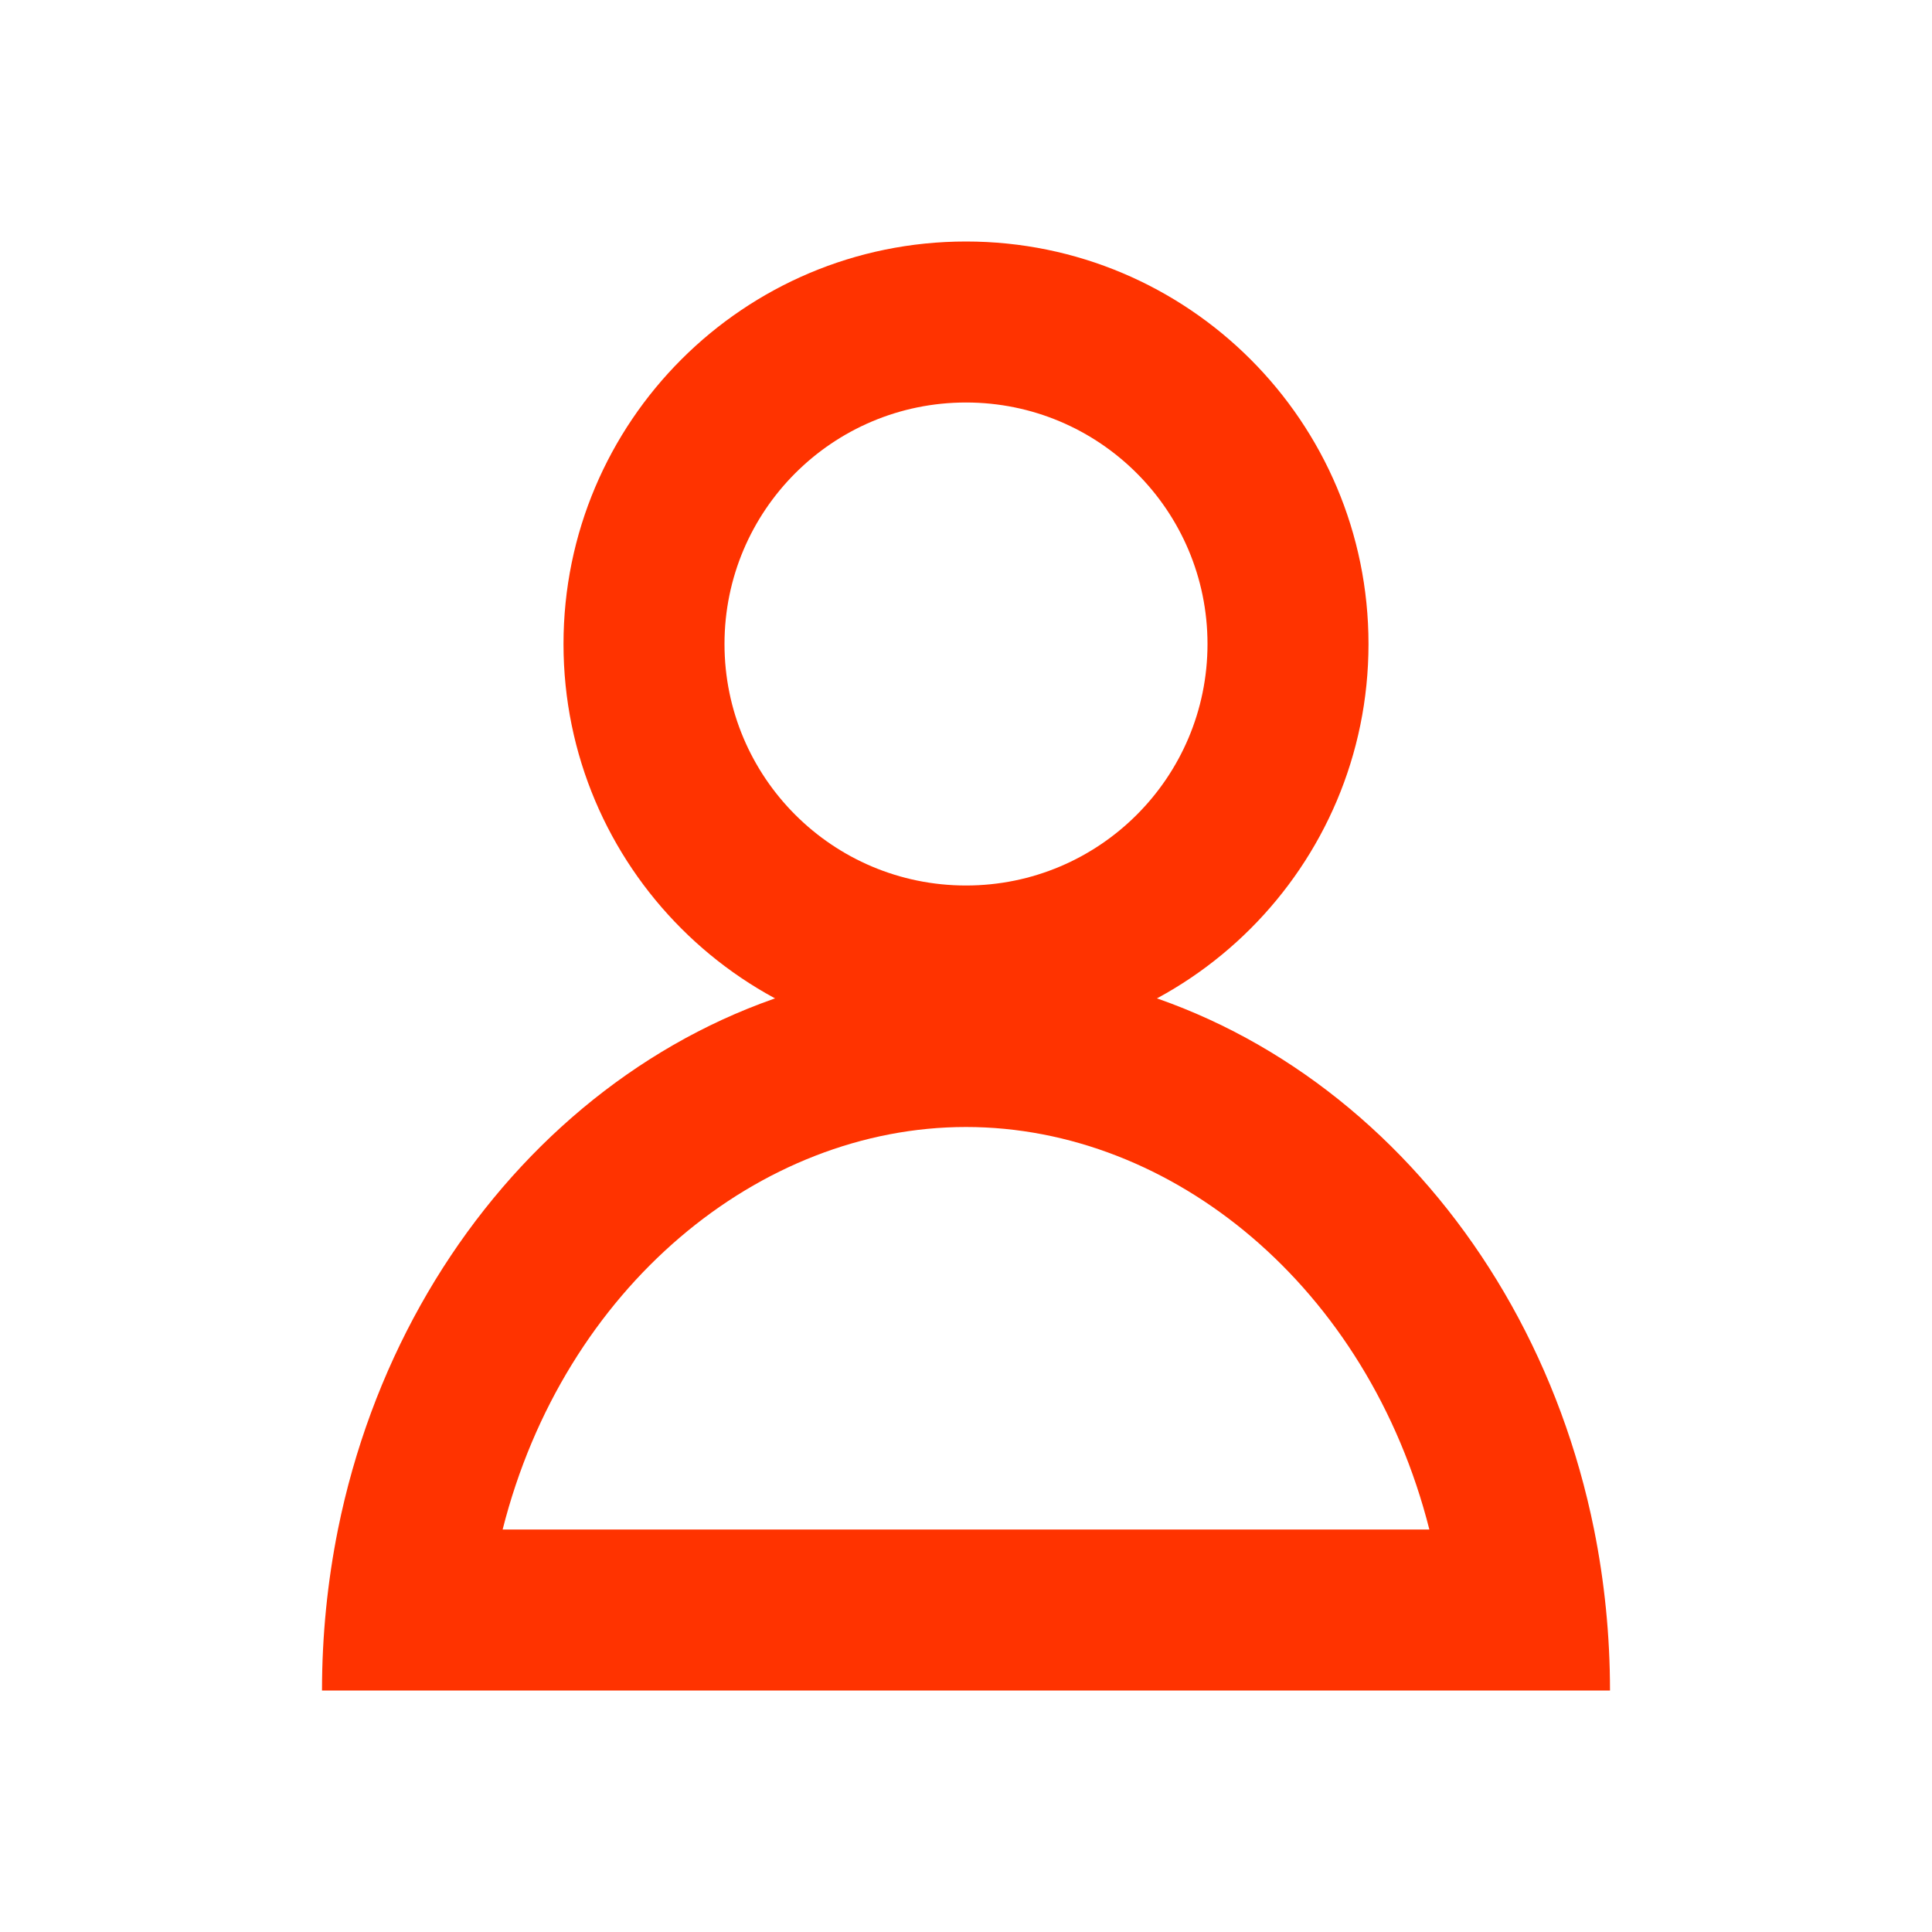 <svg width="24" height="24" viewBox="0 0 24 24" fill="none" xmlns="http://www.w3.org/2000/svg">
<path fill-rule="evenodd" clip-rule="evenodd" d="M12 11C13.657 11 15 9.657 15 8C15 6.343 13.657 5 12 5C10.343 5 9 6.343 9 8C9 9.657 10.343 11 12 11ZM12 13C14.761 13 17 10.761 17 8C17 5.239 14.761 3 12 3C9.239 3 7 5.239 7 8C7 10.761 9.239 13 12 13Z" fill="#FF3300"/>
<path fill-rule="evenodd" clip-rule="evenodd" d="M19.802 19C18.993 14.992 15.807 12 12 12C8.193 12 5.007 14.992 4.198 19C4.069 19.643 4 20.313 4 21H20C20 20.313 19.931 19.643 19.802 19ZM17.756 19C16.995 15.992 14.565 14 12 14C9.435 14 7.005 15.992 6.244 19H17.756Z" fill="#FF3300"/>
</svg>
